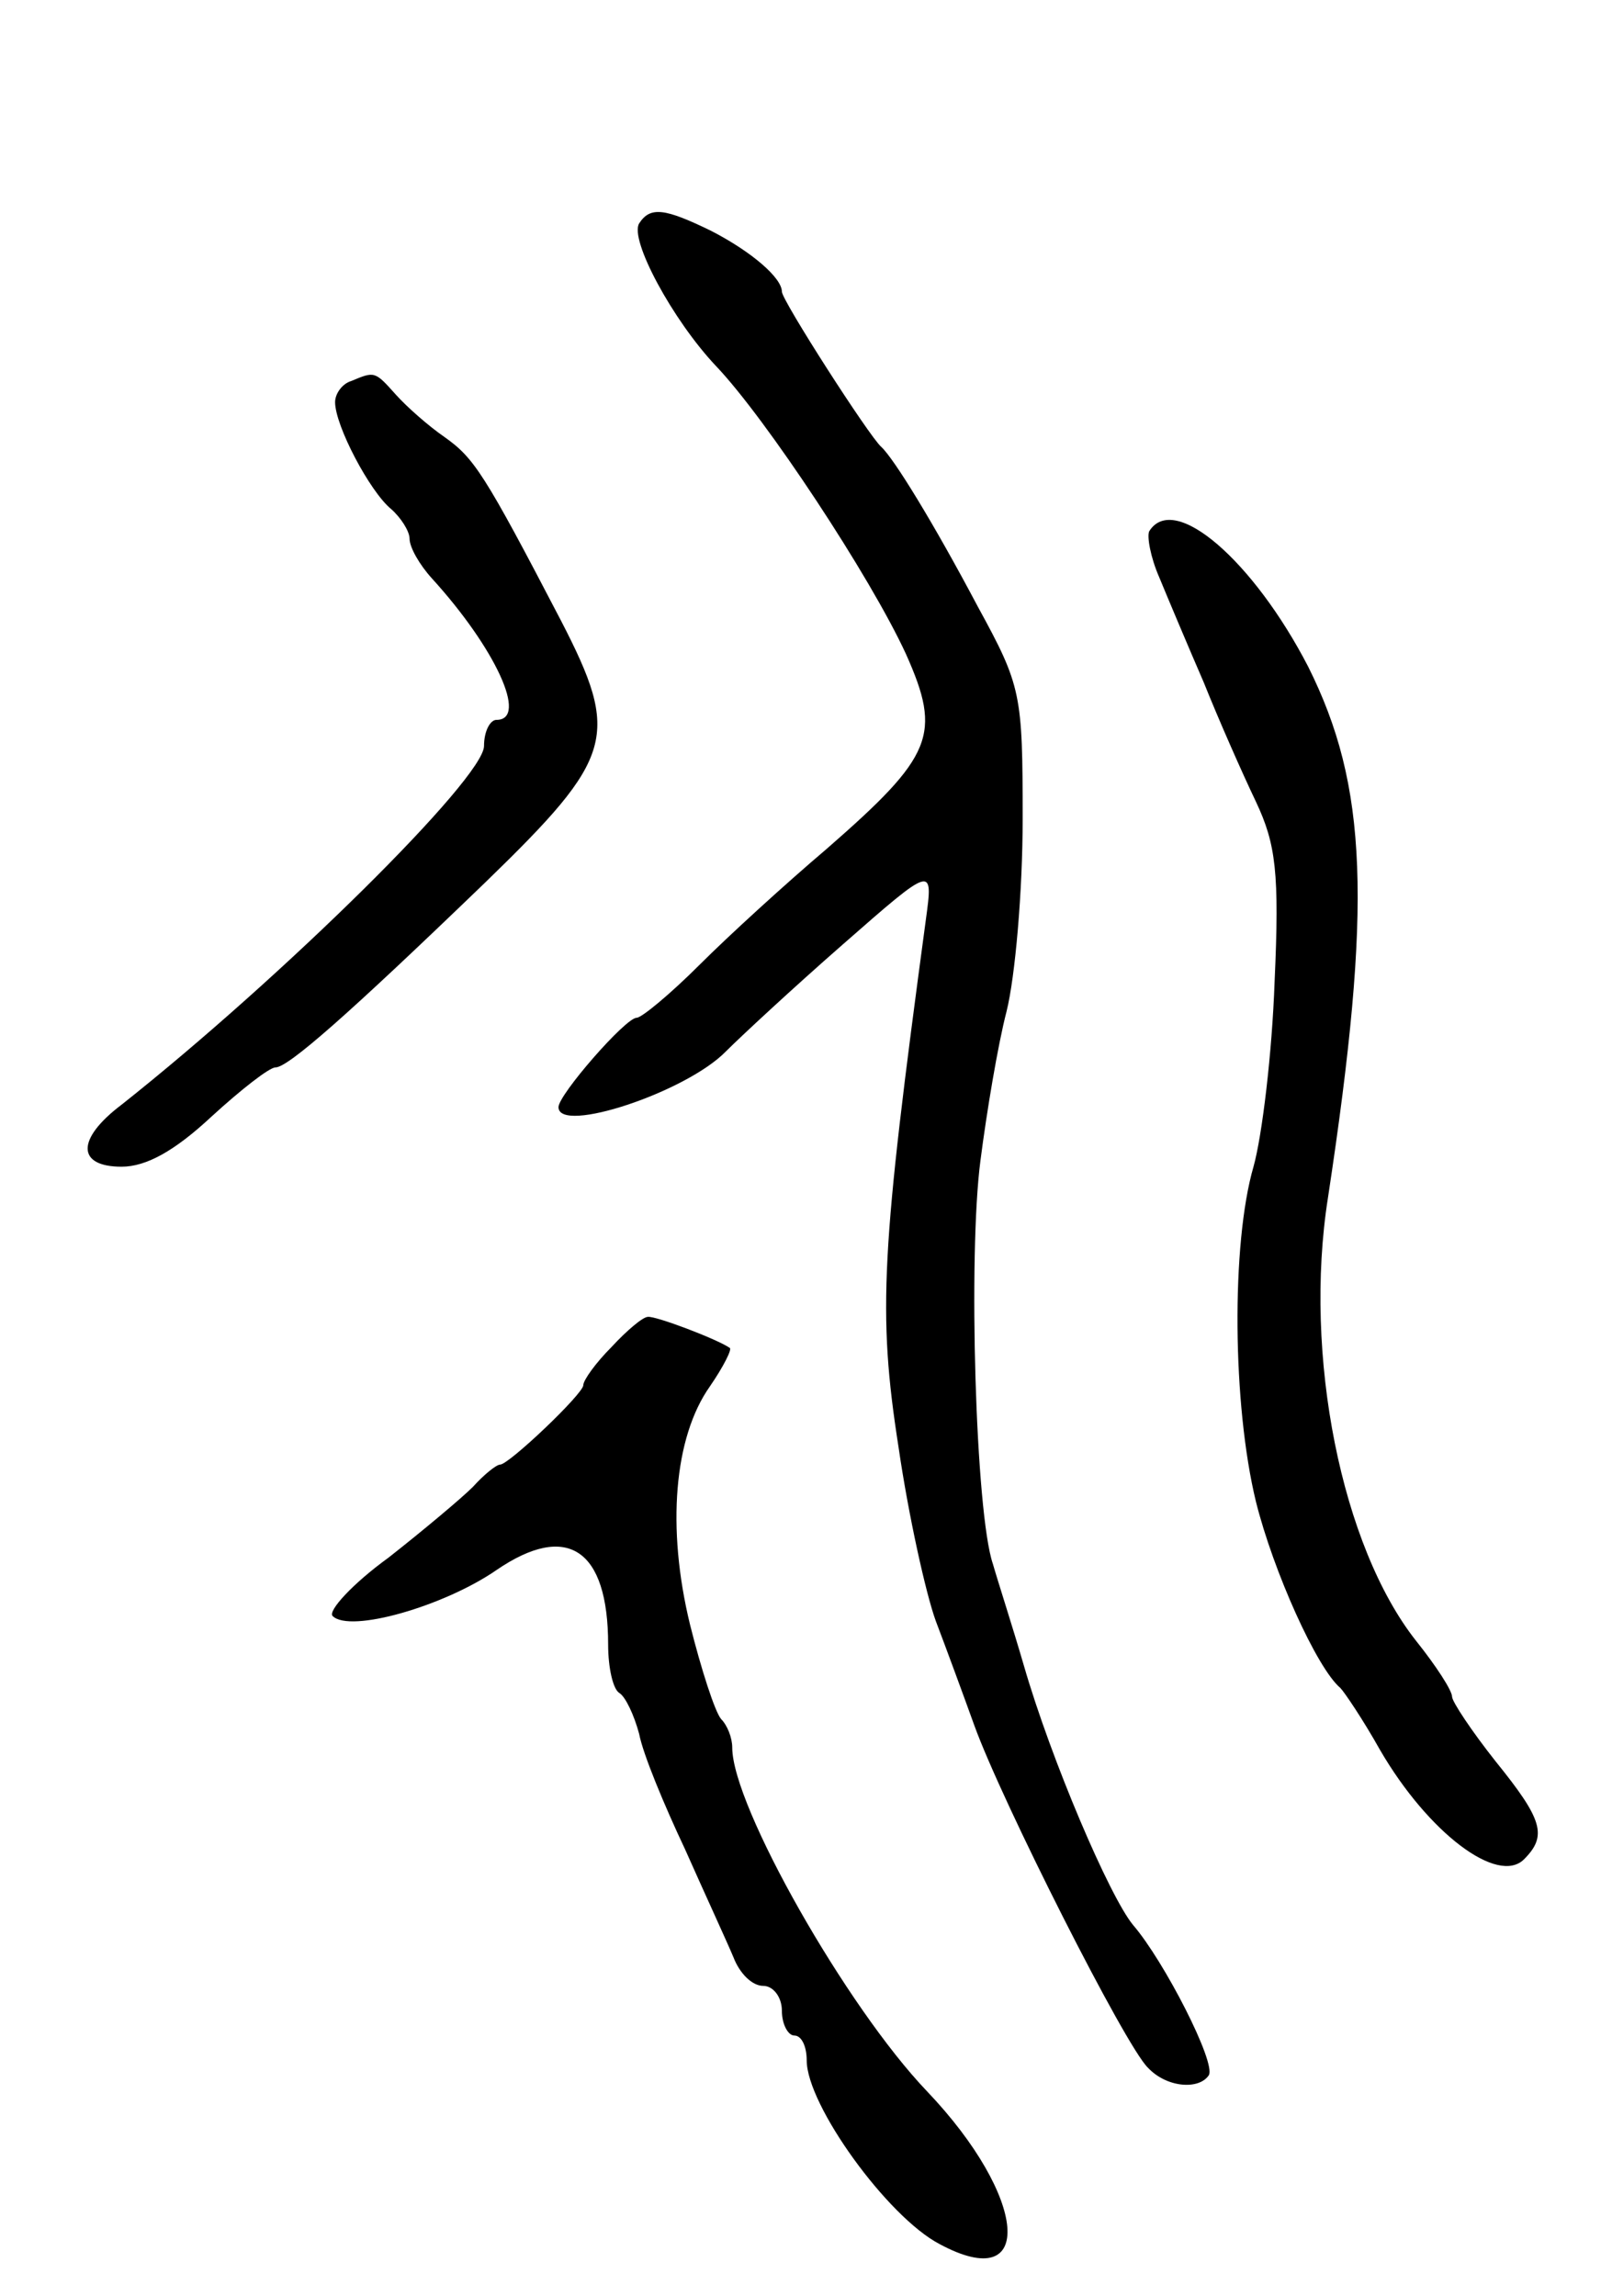 <svg version="1.0" xmlns="http://www.w3.org/2000/svg"
 width="129pt" height="185pt" viewBox="0 0 129 185"
 preserveAspectRatio="xMidYMid meet">
<g transform="translate(0,185) scale(0.1,-0.1)"
fill="#000000" stroke="none">
<path d="M515 1670 c-8 -13 27 -78 62 -115 40 -42 124 -169 153 -232 29 -65
22 -82 -64 -157 -33 -28 -79 -70 -102 -93 -24 -24 -47 -43 -51 -43 -9 0 -63
-62 -63 -72 0 -22 103 12 135 45 12 12 54 51 94 86 73 64 73 64 67 20 -36
-267 -39 -316 -22 -425 8 -55 22 -118 30 -140 8 -21 22 -59 31 -84 22 -61 122
-259 140 -276 15 -16 41 -18 49 -6 6 10 -36 92 -61 121 -19 23 -66 133 -88
209 -9 31 -21 68 -25 82 -14 41 -20 249 -10 325 5 39 14 93 21 120 7 28 13 97
13 155 0 101 -1 107 -36 171 -36 68 -68 120 -78 129 -10 9 -80 118 -80 125 0
11 -24 32 -57 49 -37 18 -49 20 -58 6z"/>
<path d="M283 1543 c-7 -2 -13 -10 -13 -17 0 -19 28 -72 45 -86 8 -7 15 -18
15 -24 0 -7 8 -21 18 -32 51 -56 78 -114 52 -114 -5 0 -10 -9 -10 -21 0 -26
-162 -186 -292 -289 -37 -28 -36 -50 0 -50 20 0 43 13 72 40 24 22 47 40 52
40 10 0 57 41 170 150 103 100 108 117 60 210 -62 119 -70 131 -94 148 -13 9
-30 24 -39 34 -17 19 -17 19 -36 11z"/>
<path d="M926 1422 c-2 -4 1 -21 8 -37 7 -17 23 -55 36 -85 12 -30 31 -73 42
-96 16 -34 19 -57 15 -145 -2 -57 -10 -124 -17 -149 -18 -62 -17 -192 2 -270
14 -56 49 -134 68 -150 3 -3 18 -25 32 -50 39 -67 95 -109 116 -88 19 19 15
32 -23 79 -19 24 -35 48 -35 52 0 5 -13 25 -29 45 -60 76 -91 230 -71 357 36
237 32 332 -16 428 -44 85 -108 141 -128 109z"/>
<path d="M493 765 c-13 -13 -23 -27 -23 -31 0 -7 -60 -64 -67 -64 -3 0 -13 -8
-22 -18 -9 -9 -40 -35 -68 -57 -29 -21 -49 -43 -45 -47 14 -14 90 8 132 37 57
39 90 17 90 -60 0 -19 4 -36 9 -39 5 -3 12 -18 16 -33 3 -16 20 -57 37 -93 16
-36 34 -75 39 -87 5 -13 15 -23 24 -23 8 0 15 -9 15 -20 0 -11 5 -20 10 -20 6
0 10 -9 10 -20 0 -36 65 -126 107 -148 78 -42 71 38 -10 123 -65 68 -157 230
-157 277 0 8 -4 18 -9 23 -5 6 -16 40 -25 76 -19 78 -13 151 16 192 11 16 18
30 16 31 -10 7 -60 26 -66 25 -4 0 -17 -11 -29 -24z"/>
</g>
</svg>
